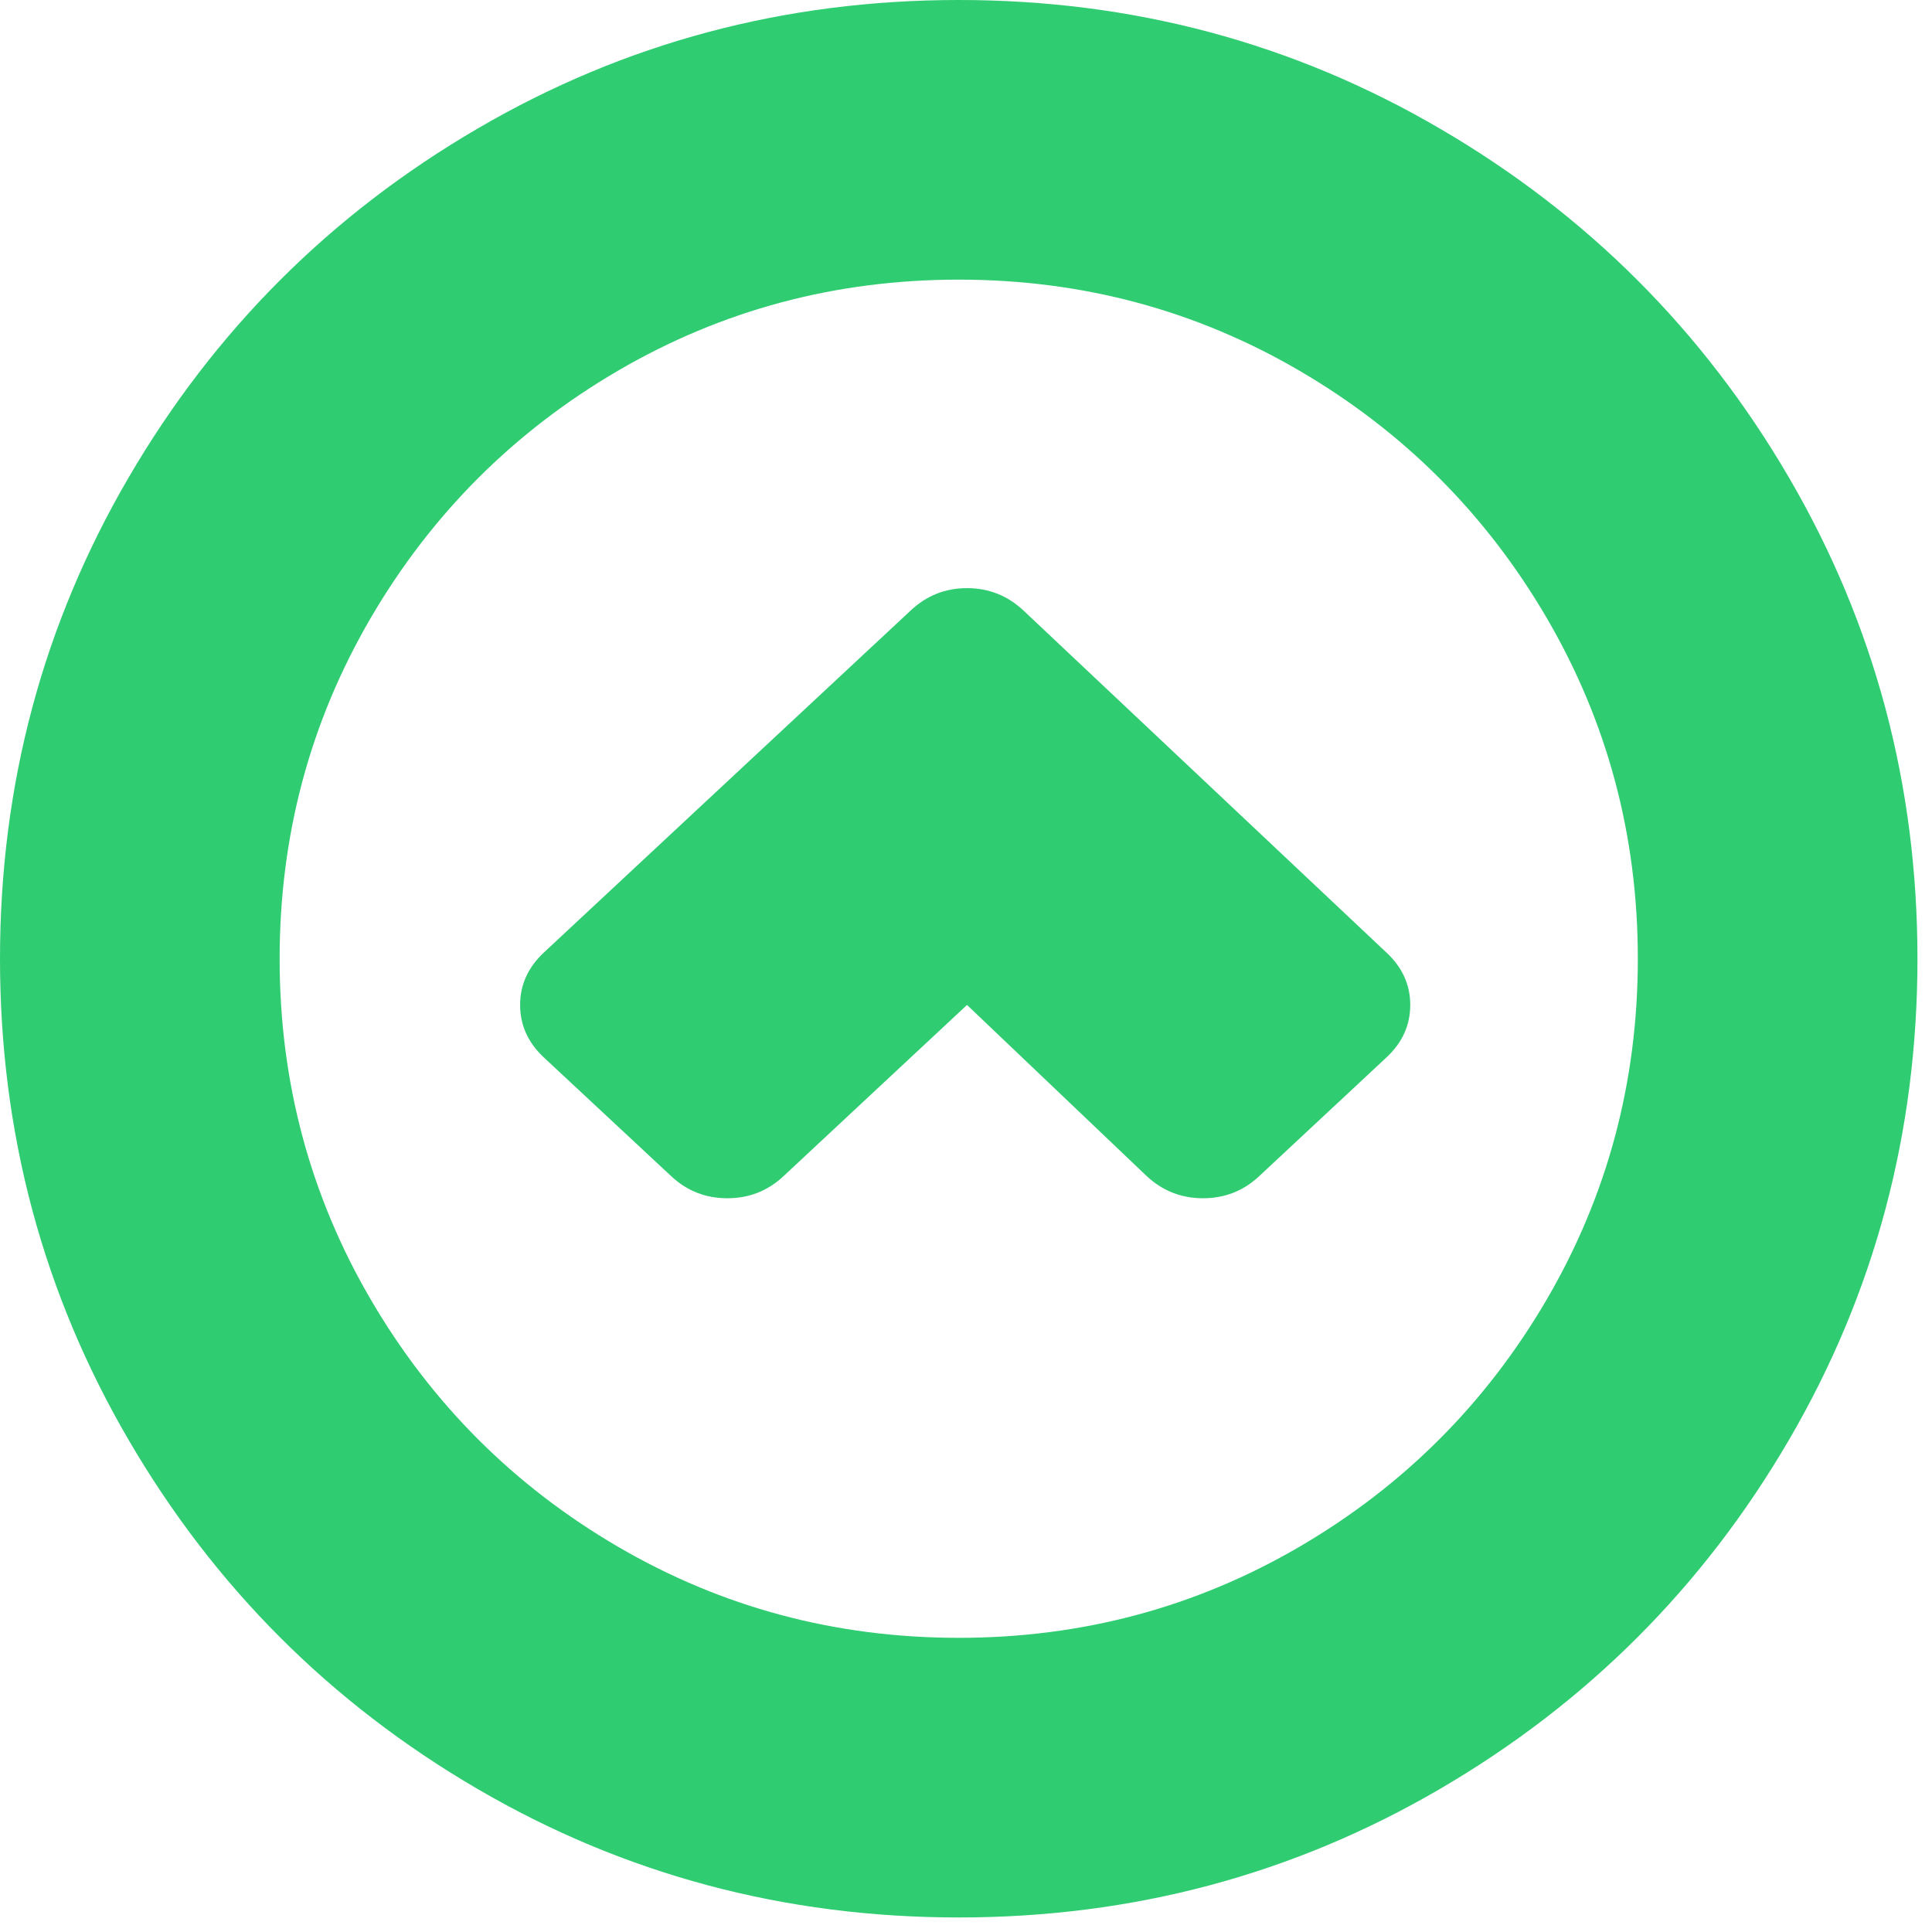 <?xml version="1.0" encoding="UTF-8"?>
<svg width="19px" height="19px" viewBox="0 0 19 19" version="1.1" xmlns="http://www.w3.org/2000/svg" xmlns:xlink="http://www.w3.org/1999/xlink">
    <title>Shape Copy</title>
    <g id="Page-1" stroke="none" stroke-width="1" fill="none" fill-rule="evenodd">
        <g id="Artboard-Copy" transform="translate(-766, -1723)" fill="#2FCC71" fill-rule="nonzero">
            <path d="M779.635,1732.368 L776.063,1729.002 C775.907,1728.857 775.723,1728.784 775.51,1728.784 C775.297,1728.784 775.113,1728.857 774.958,1729.002 L771.348,1732.368 C771.193,1732.513 771.115,1732.685 771.115,1732.883 C771.115,1733.082 771.193,1733.254 771.348,1733.399 L772.601,1734.567 C772.756,1734.712 772.94,1734.784 773.153,1734.784 C773.366,1734.784 773.55,1734.712 773.705,1734.567 L775.51,1732.883 L777.278,1734.567 C777.434,1734.712 777.618,1734.784 777.831,1734.784 C778.044,1734.784 778.228,1734.712 778.383,1734.567 L779.635,1733.399 C779.791,1733.254 779.869,1733.082 779.869,1732.883 C779.869,1732.685 779.791,1732.513 779.635,1732.368 Z M782.107,1732.429 C782.107,1731.217 781.808,1730.1 781.211,1729.077 C780.613,1728.054 779.803,1727.244 778.78,1726.646 C777.757,1726.049 776.64,1725.75 775.429,1725.75 C774.217,1725.75 773.1,1726.049 772.077,1726.646 C771.054,1727.244 770.244,1728.054 769.646,1729.077 C769.049,1730.1 768.75,1731.217 768.75,1732.429 C768.75,1733.64 769.049,1734.757 769.646,1735.78 C770.244,1736.803 771.054,1737.613 772.077,1738.211 C773.1,1738.808 774.217,1739.107 775.429,1739.107 C776.64,1739.107 777.757,1738.808 778.78,1738.211 C779.803,1737.613 780.613,1736.803 781.211,1735.78 C781.808,1734.757 782.107,1733.64 782.107,1732.429 Z M784.857,1732.429 C784.857,1734.139 784.436,1735.717 783.593,1737.161 C782.75,1738.606 781.606,1739.75 780.161,1740.593 C778.717,1741.436 777.139,1741.857 775.429,1741.857 C773.718,1741.857 772.14,1741.436 770.696,1740.593 C769.251,1739.75 768.108,1738.606 767.265,1737.161 C766.422,1735.717 766,1734.139 766,1732.429 C766,1730.718 766.422,1729.14 767.265,1727.696 C768.108,1726.251 769.251,1725.108 770.696,1724.265 C772.14,1723.421 773.718,1723 775.429,1723 C777.139,1723 778.717,1723.421 780.161,1724.265 C781.606,1725.108 782.75,1726.251 783.593,1727.696 C784.436,1729.14 784.857,1730.718 784.857,1732.429 Z" id="Shape-Copy"></path>
        </g>
    </g>
</svg>